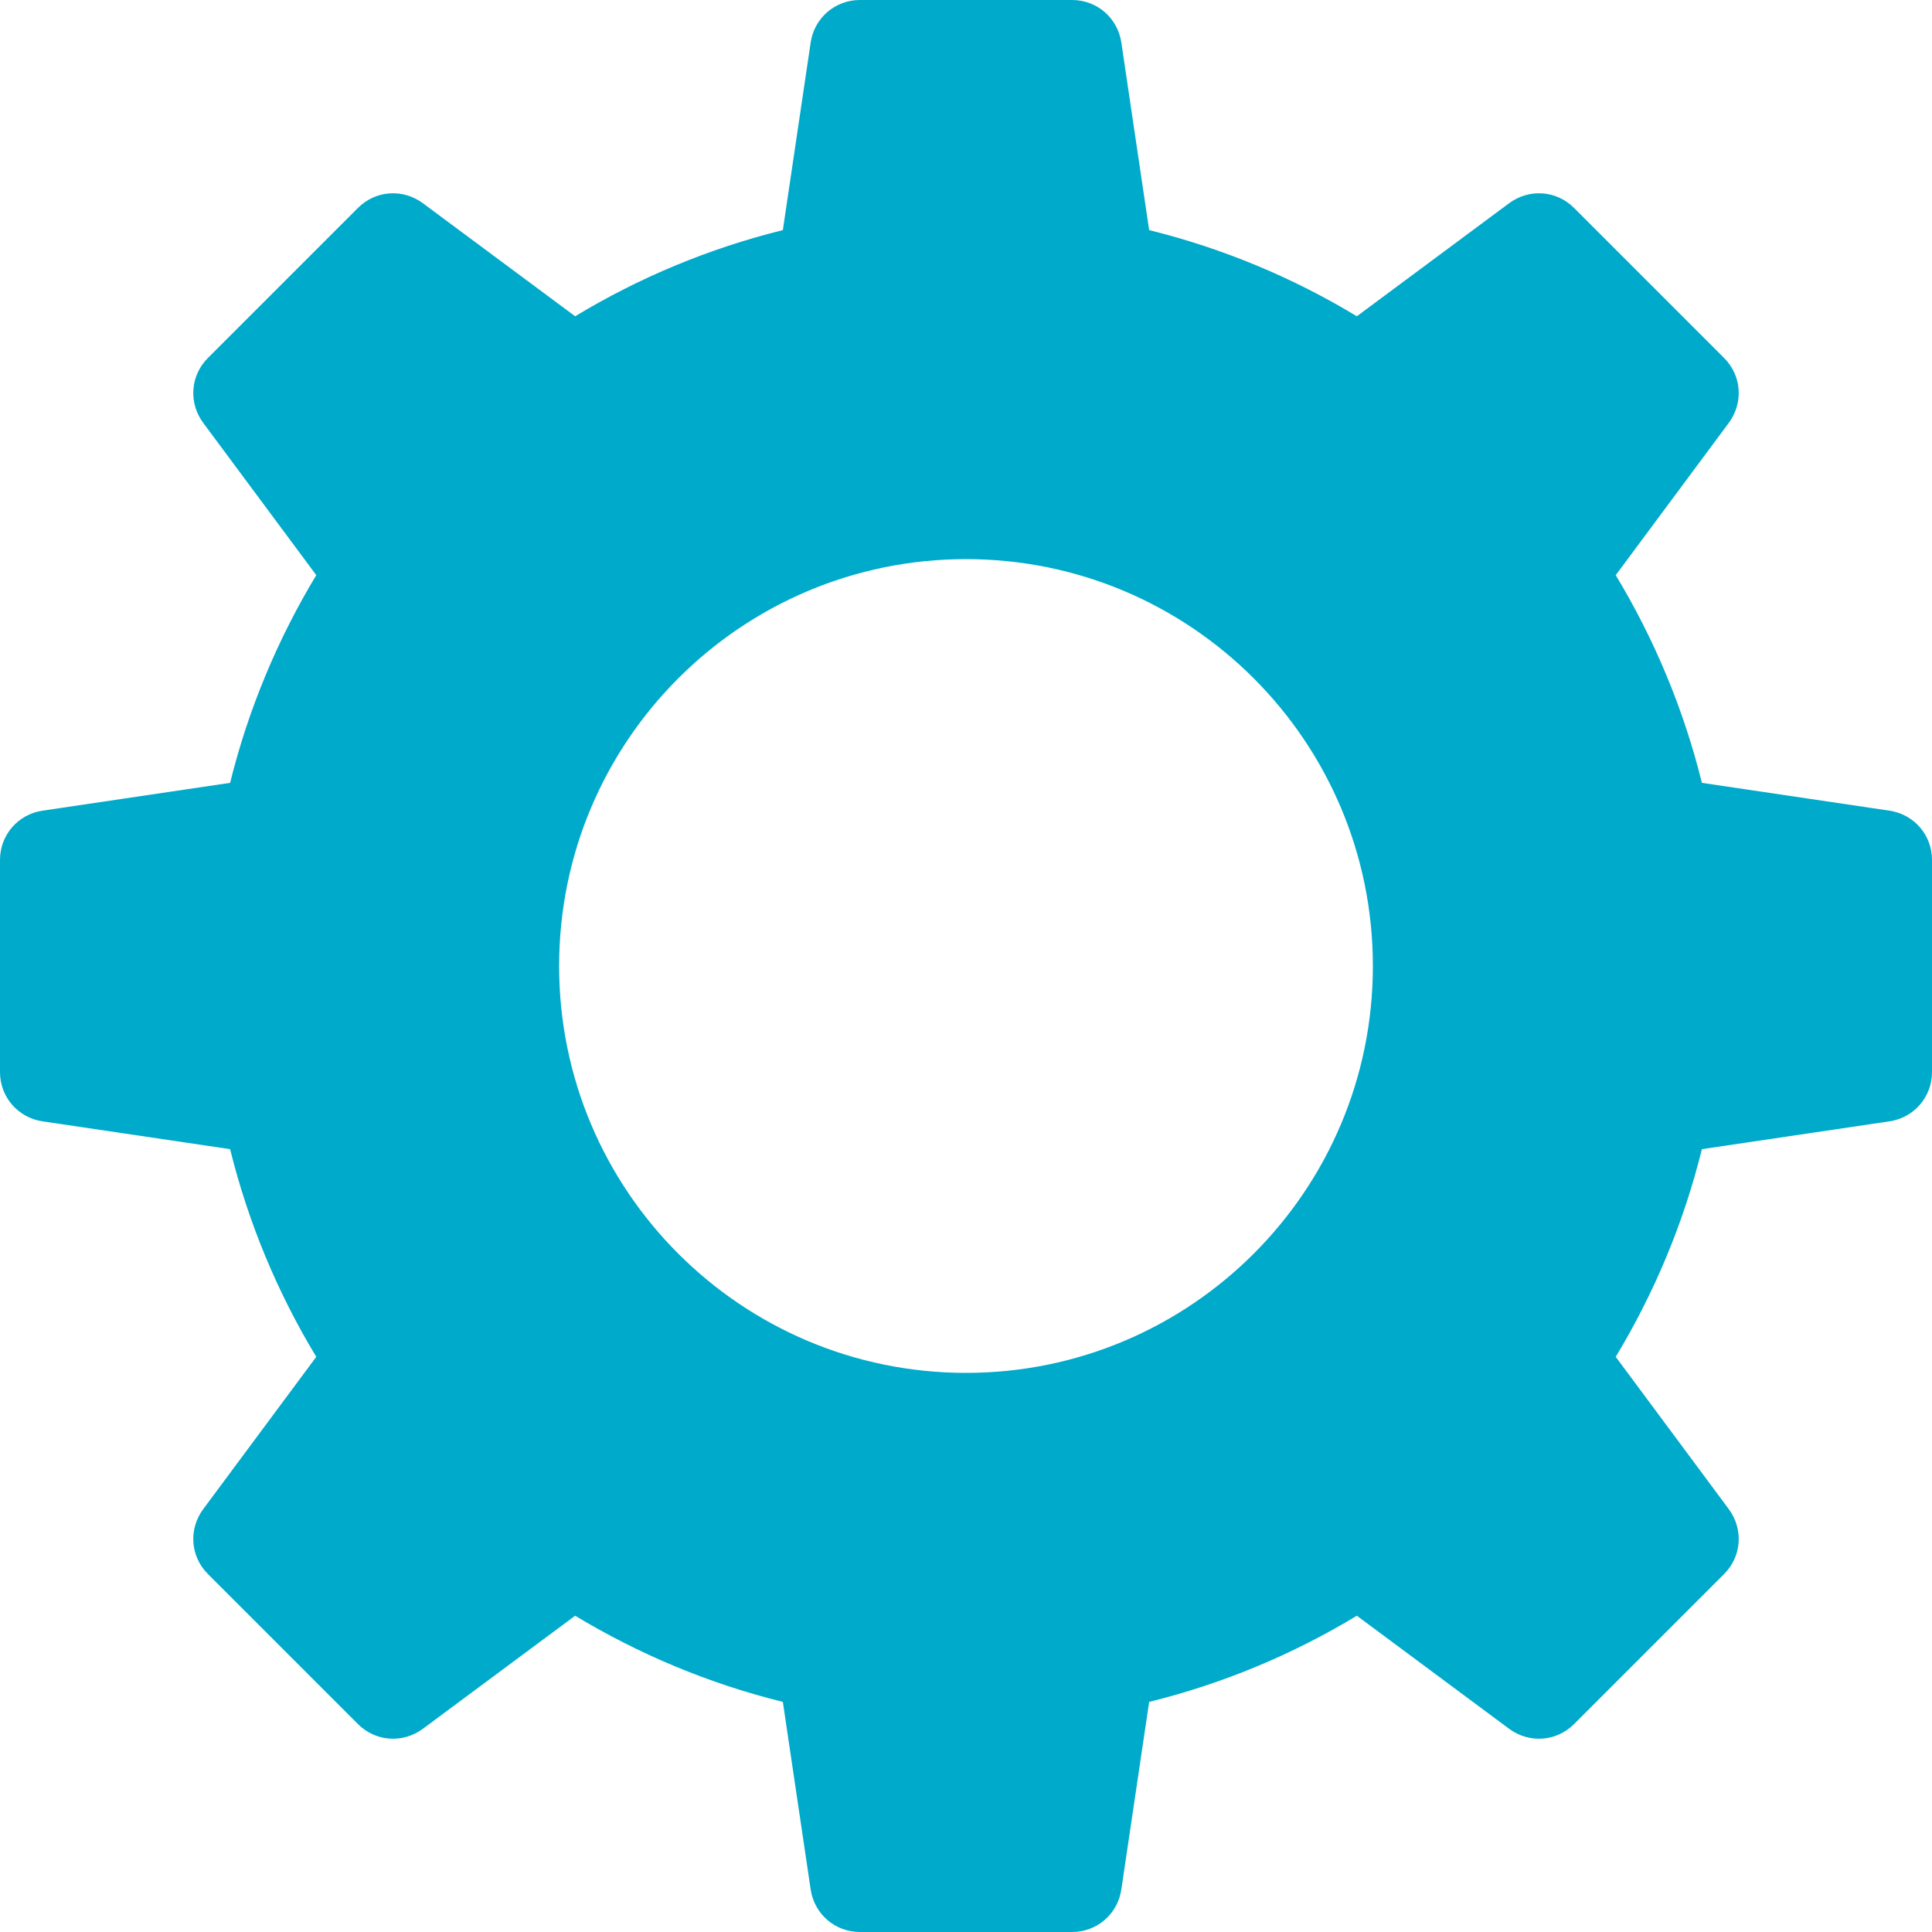 <svg width="10" height="10" viewBox="0 0 10 10" fill="none" xmlns="http://www.w3.org/2000/svg">
  <path fill-rule="evenodd" clip-rule="evenodd" d="M5.948 1.191C6.332 1.286 6.694 1.438 7.023 1.637L7.811 1.052C7.915 0.975 8.056 0.985 8.147 1.076L8.924 1.853C9.015 1.944 9.025 2.085 8.948 2.189L8.363 2.977C8.562 3.307 8.714 3.668 8.809 4.052L9.78 4.196C9.907 4.215 10 4.322 10 4.451V5.549C10 5.678 9.907 5.785 9.78 5.804L8.809 5.948C8.714 6.332 8.562 6.693 8.363 7.023L8.948 7.811C9.025 7.915 9.015 8.056 8.924 8.147L8.147 8.924C8.056 9.015 7.915 9.025 7.811 8.948L7.023 8.363C6.694 8.562 6.332 8.714 5.948 8.809L5.804 9.78C5.785 9.907 5.678 10 5.549 10H4.451C4.322 10 4.215 9.907 4.196 9.78L4.052 8.809C3.668 8.714 3.307 8.562 2.977 8.363L2.189 8.948C2.085 9.025 1.944 9.015 1.853 8.924L1.076 8.147C0.985 8.056 0.975 7.915 1.052 7.811L1.637 7.023C1.438 6.694 1.286 6.332 1.191 5.948L0.22 5.804C0.093 5.785 0 5.678 0 5.549V4.451C0 4.322 0.093 4.215 0.22 4.196L1.191 4.052C1.286 3.668 1.438 3.307 1.637 2.977L1.052 2.189C0.975 2.085 0.985 1.944 1.076 1.853L1.853 1.076C1.944 0.985 2.085 0.975 2.189 1.052L2.977 1.637C3.306 1.438 3.668 1.286 4.052 1.191L4.196 0.22C4.215 0.093 4.322 0 4.451 0H5.549C5.678 0 5.785 0.093 5.804 0.22L5.948 1.191ZM5 2.894C6.163 2.894 7.106 3.837 7.106 5C7.106 6.163 6.163 7.106 5 7.106C3.837 7.106 2.894 6.163 2.894 5C2.894 3.837 3.837 2.894 5 2.894Z" fill="#00AACB"/>
</svg>
